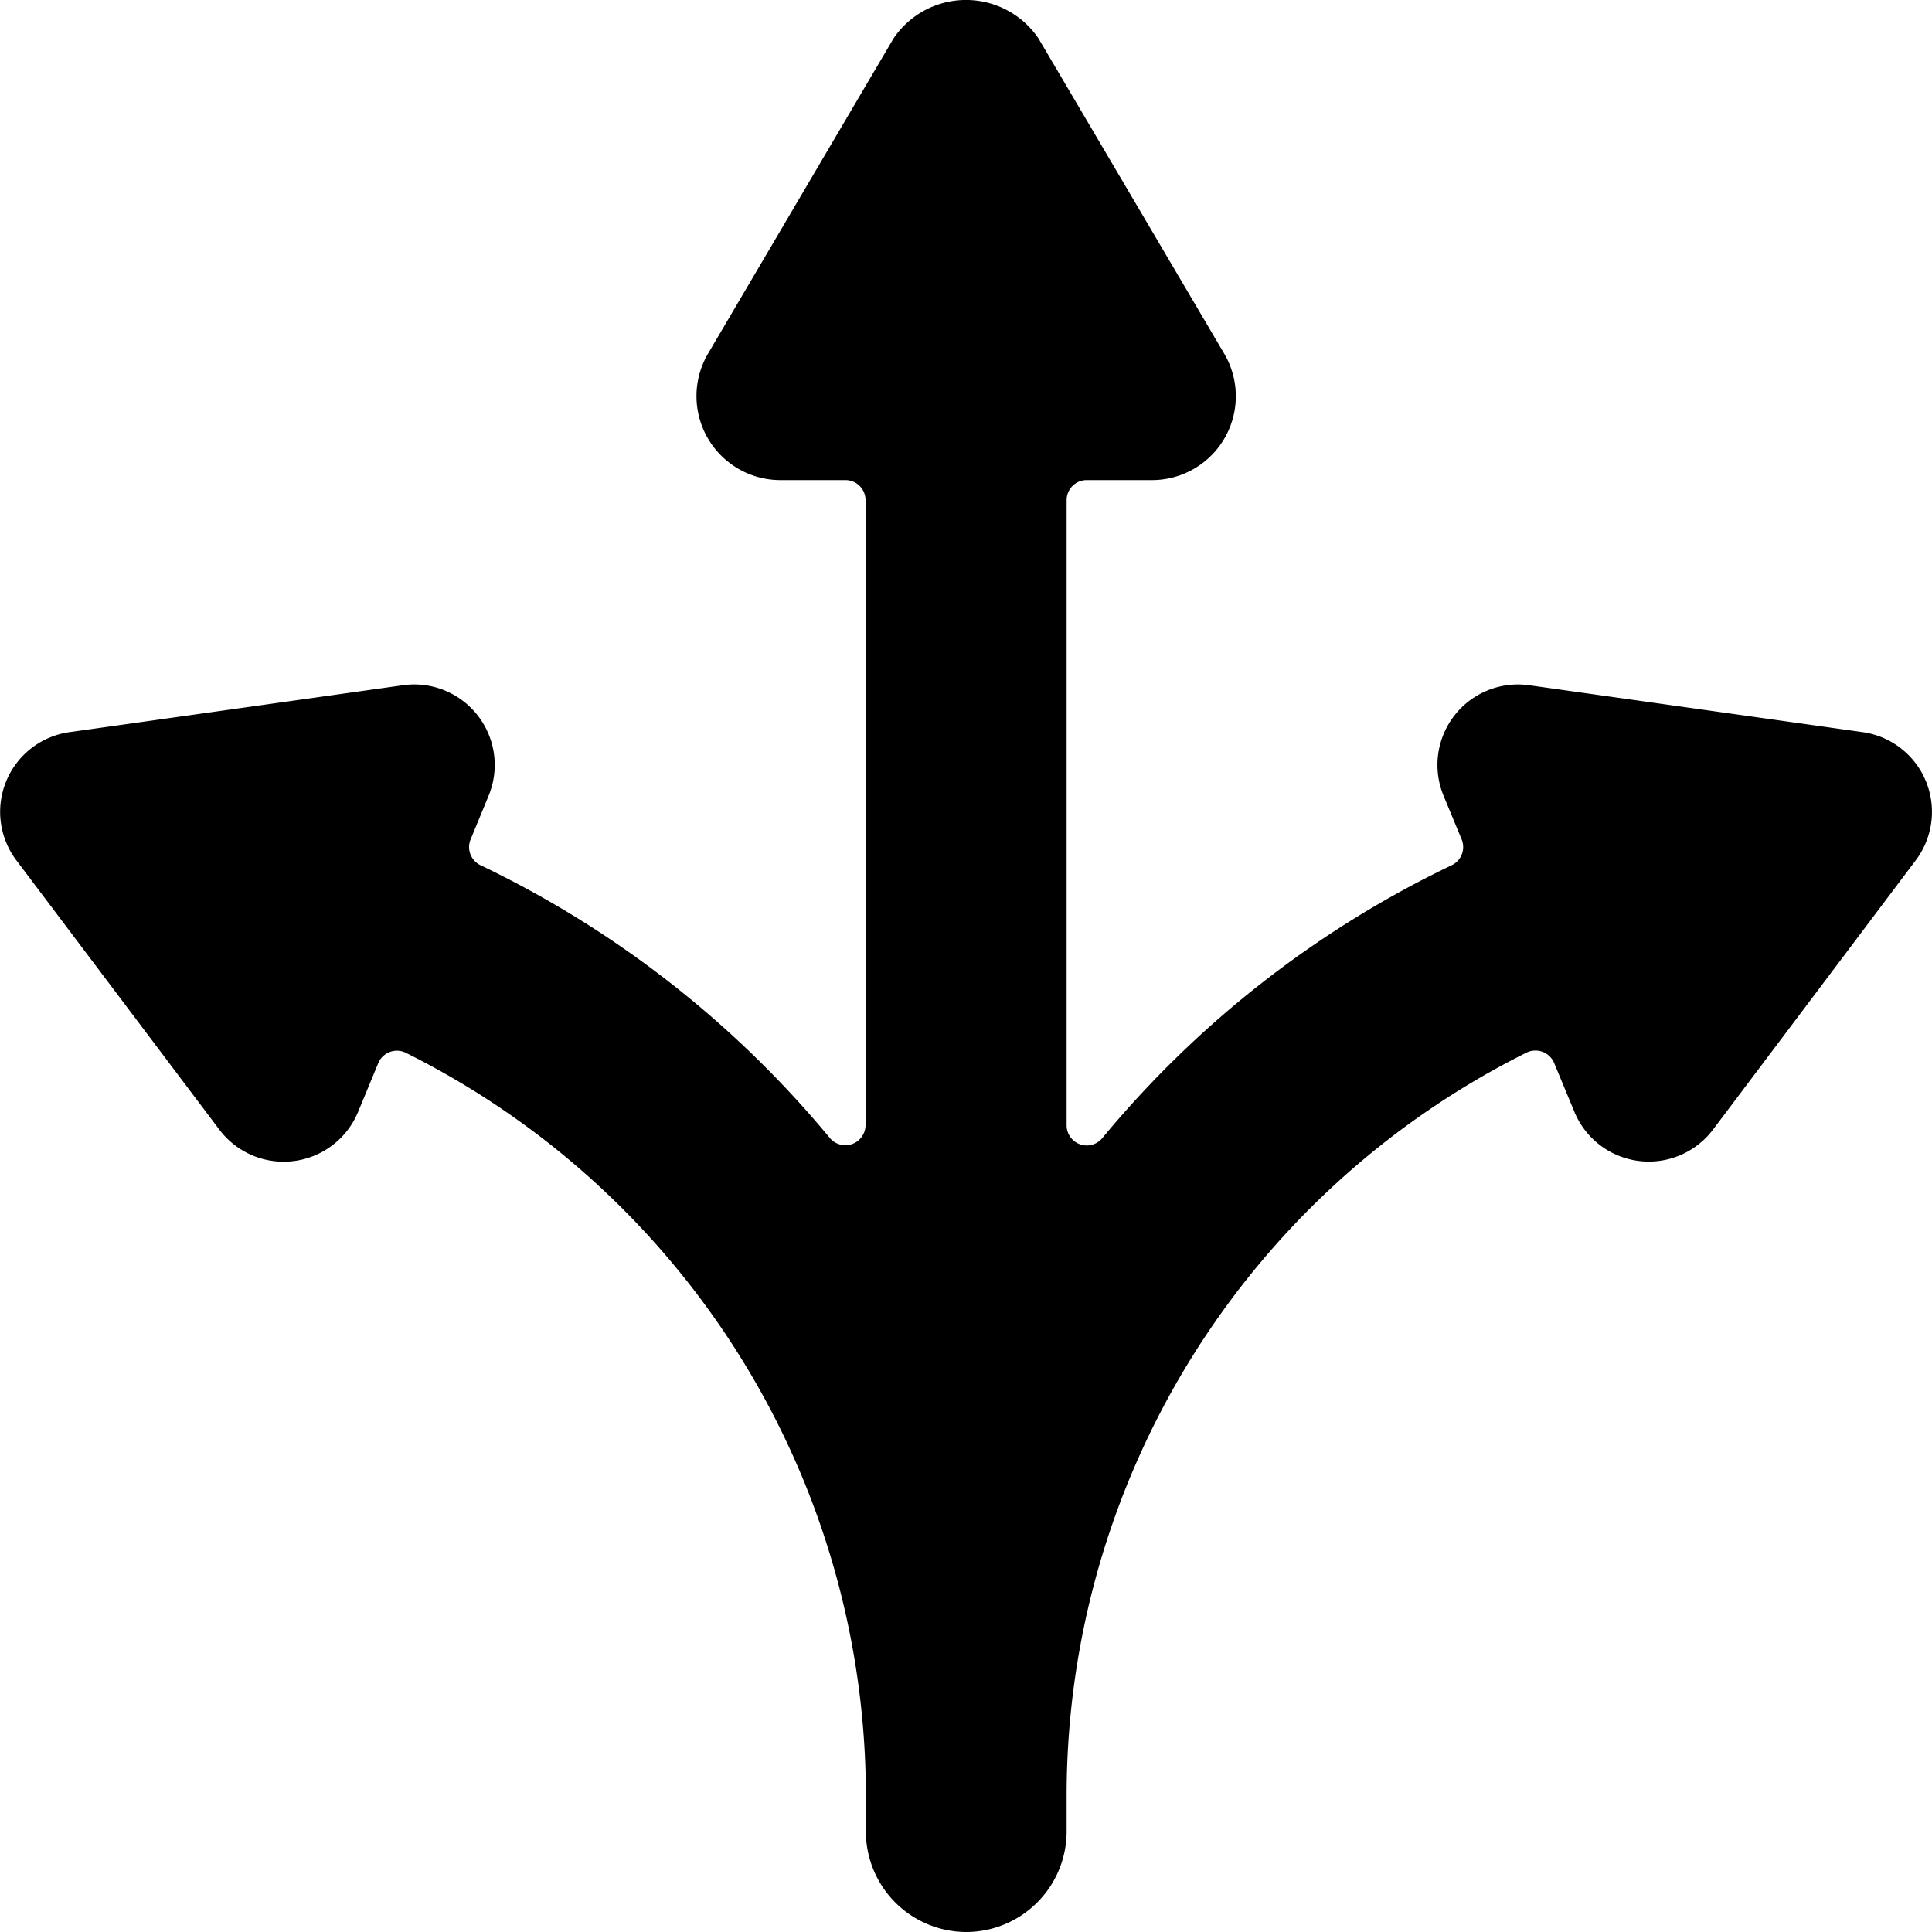 <svg viewBox="0 0 24 24" fill="currentColor">
    <g clip-path="url(#a)">
        <path d="M12 24a1.25 1.25 0 0 0 1.25-1.25v-.42a10.314 10.314 0 0 1 5.713-9.254.252.252 0 0 1 .343.128l.251.606a1 1 0 0 0 1.726.218l2.516-3.342a1 1 0 0 0-.66-1.591l-4.146-.583a1 1 0 0 0-1.061 1.372l.225.543a.25.25 0 0 1-.123.321 12.816 12.816 0 0 0-4.34 3.389.25.25 0 0 1-.444-.16V6.214a.249.249 0 0 1 .25-.25h.807a1.042 1.042 0 0 0 .9-1.572L12.9.477a1.087 1.087 0 0 0-1.8 0L8.796 4.392a1.043 1.043 0 0 0 .9 1.572h.806a.249.249 0 0 1 .25.25v7.763a.251.251 0 0 1-.443.16 12.816 12.816 0 0 0-4.34-3.389.25.25 0 0 1-.123-.32l.224-.544a1 1 0 0 0-1.062-1.372l-4.145.583a1 1 0 0 0-.66 1.592l2.52 3.343a1 1 0 0 0 1.725-.217l.251-.607a.251.251 0 0 1 .344-.127 10.313 10.313 0 0 1 5.713 9.252v.421A1.25 1.25 0 0 0 12 24Z"/>
    </g>
    <defs>
        <clipPath id="a">
            <path d="M0 0h24v24H0z"/>
        </clipPath>
    </defs>
</svg>
